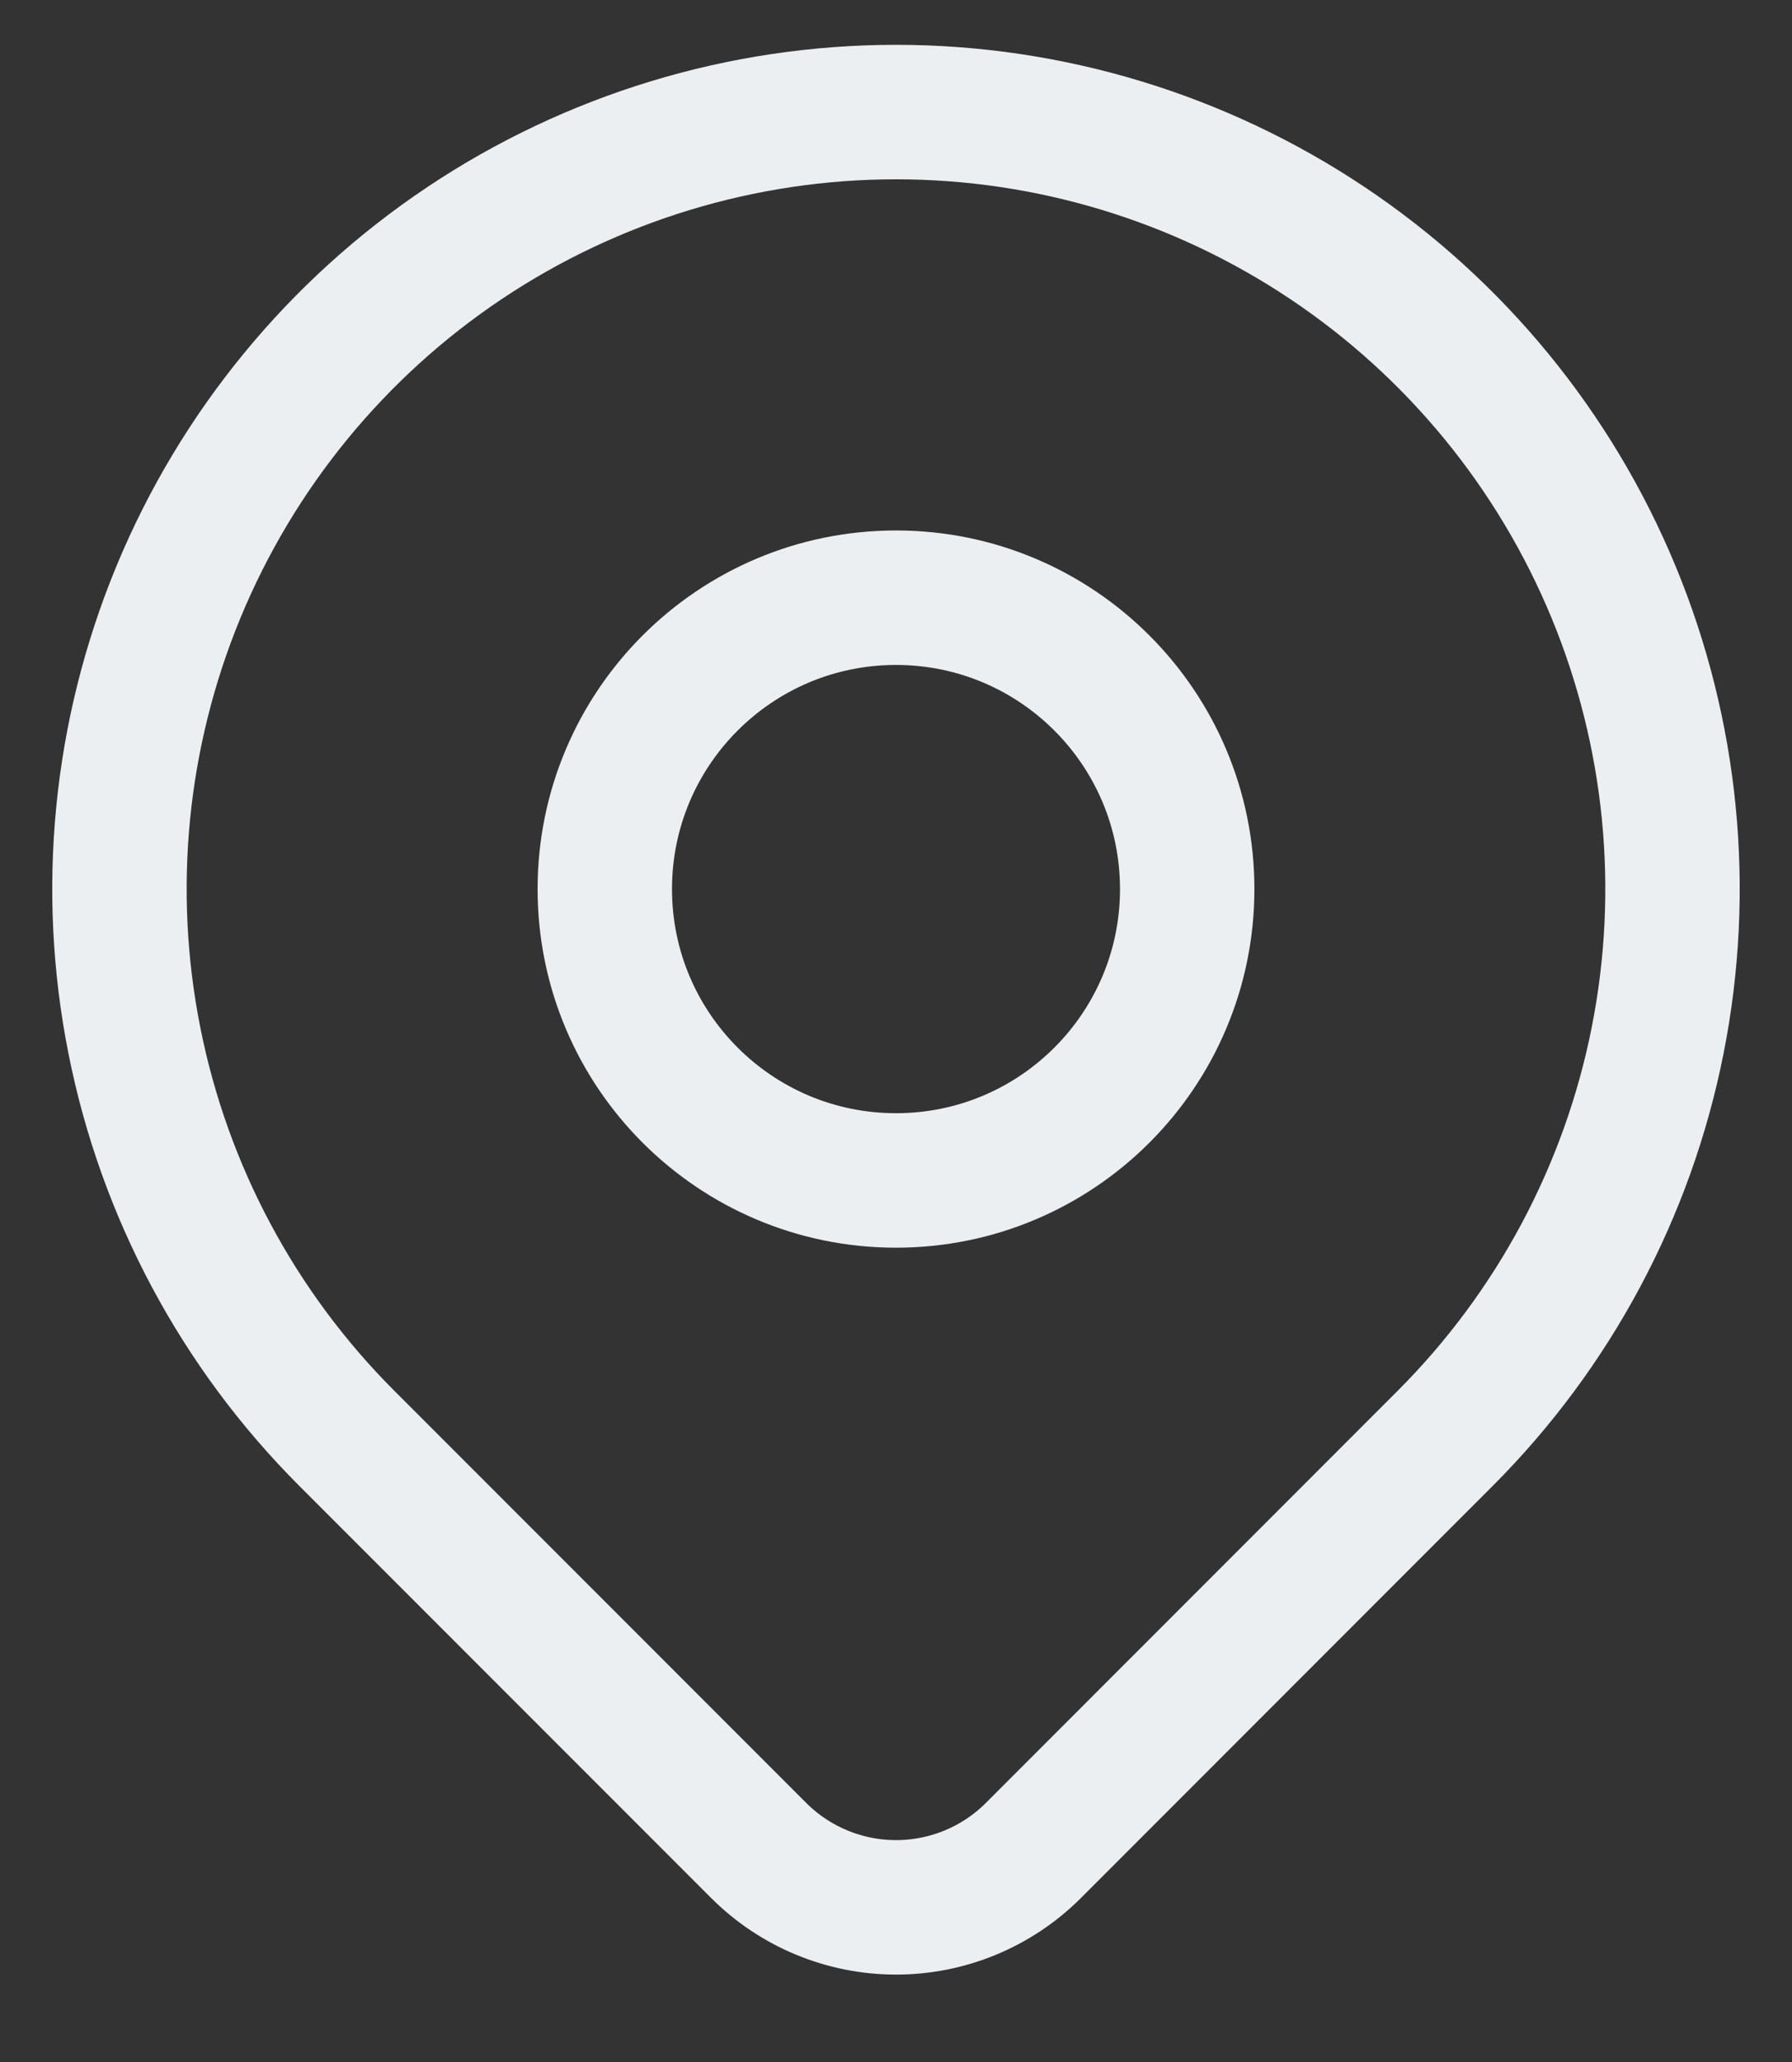 <svg width="20" height="23" viewBox="0 0 20 23" fill="none" xmlns="http://www.w3.org/2000/svg">
<rect x="0" y="0" width="20" height="23" fill="#333333" stroke="none"/>
<path d="M10 13.167C11.795 13.167 13.25 11.712 13.25 9.917C13.25 8.122 11.795 6.667 10 6.667C8.205 6.667 6.75 8.122 6.75 9.917C6.75 11.712 8.205 13.167 10 13.167Z" stroke="#ECEFF2" stroke-width="1.5" stroke-linecap="round" stroke-linejoin="round"/>
<path d="M16.128 16.045L11.532 20.642C11.126 21.047 10.575 21.275 10.001 21.275C9.426 21.275 8.875 21.047 8.469 20.642L3.872 16.045C2.659 14.833 1.834 13.289 1.5 11.607C1.165 9.926 1.337 8.184 1.993 6.6C2.649 5.017 3.76 3.663 5.185 2.711C6.61 1.759 8.286 1.25 10 1.25C11.714 1.25 13.39 1.759 14.815 2.711C16.24 3.663 17.351 5.017 18.007 6.6C18.663 8.184 18.834 9.926 18.5 11.607C18.166 13.289 17.34 14.833 16.128 16.045Z" stroke="#ECEFF2" stroke-width="1.5" stroke-linecap="round" stroke-linejoin="round"/>
</svg>
